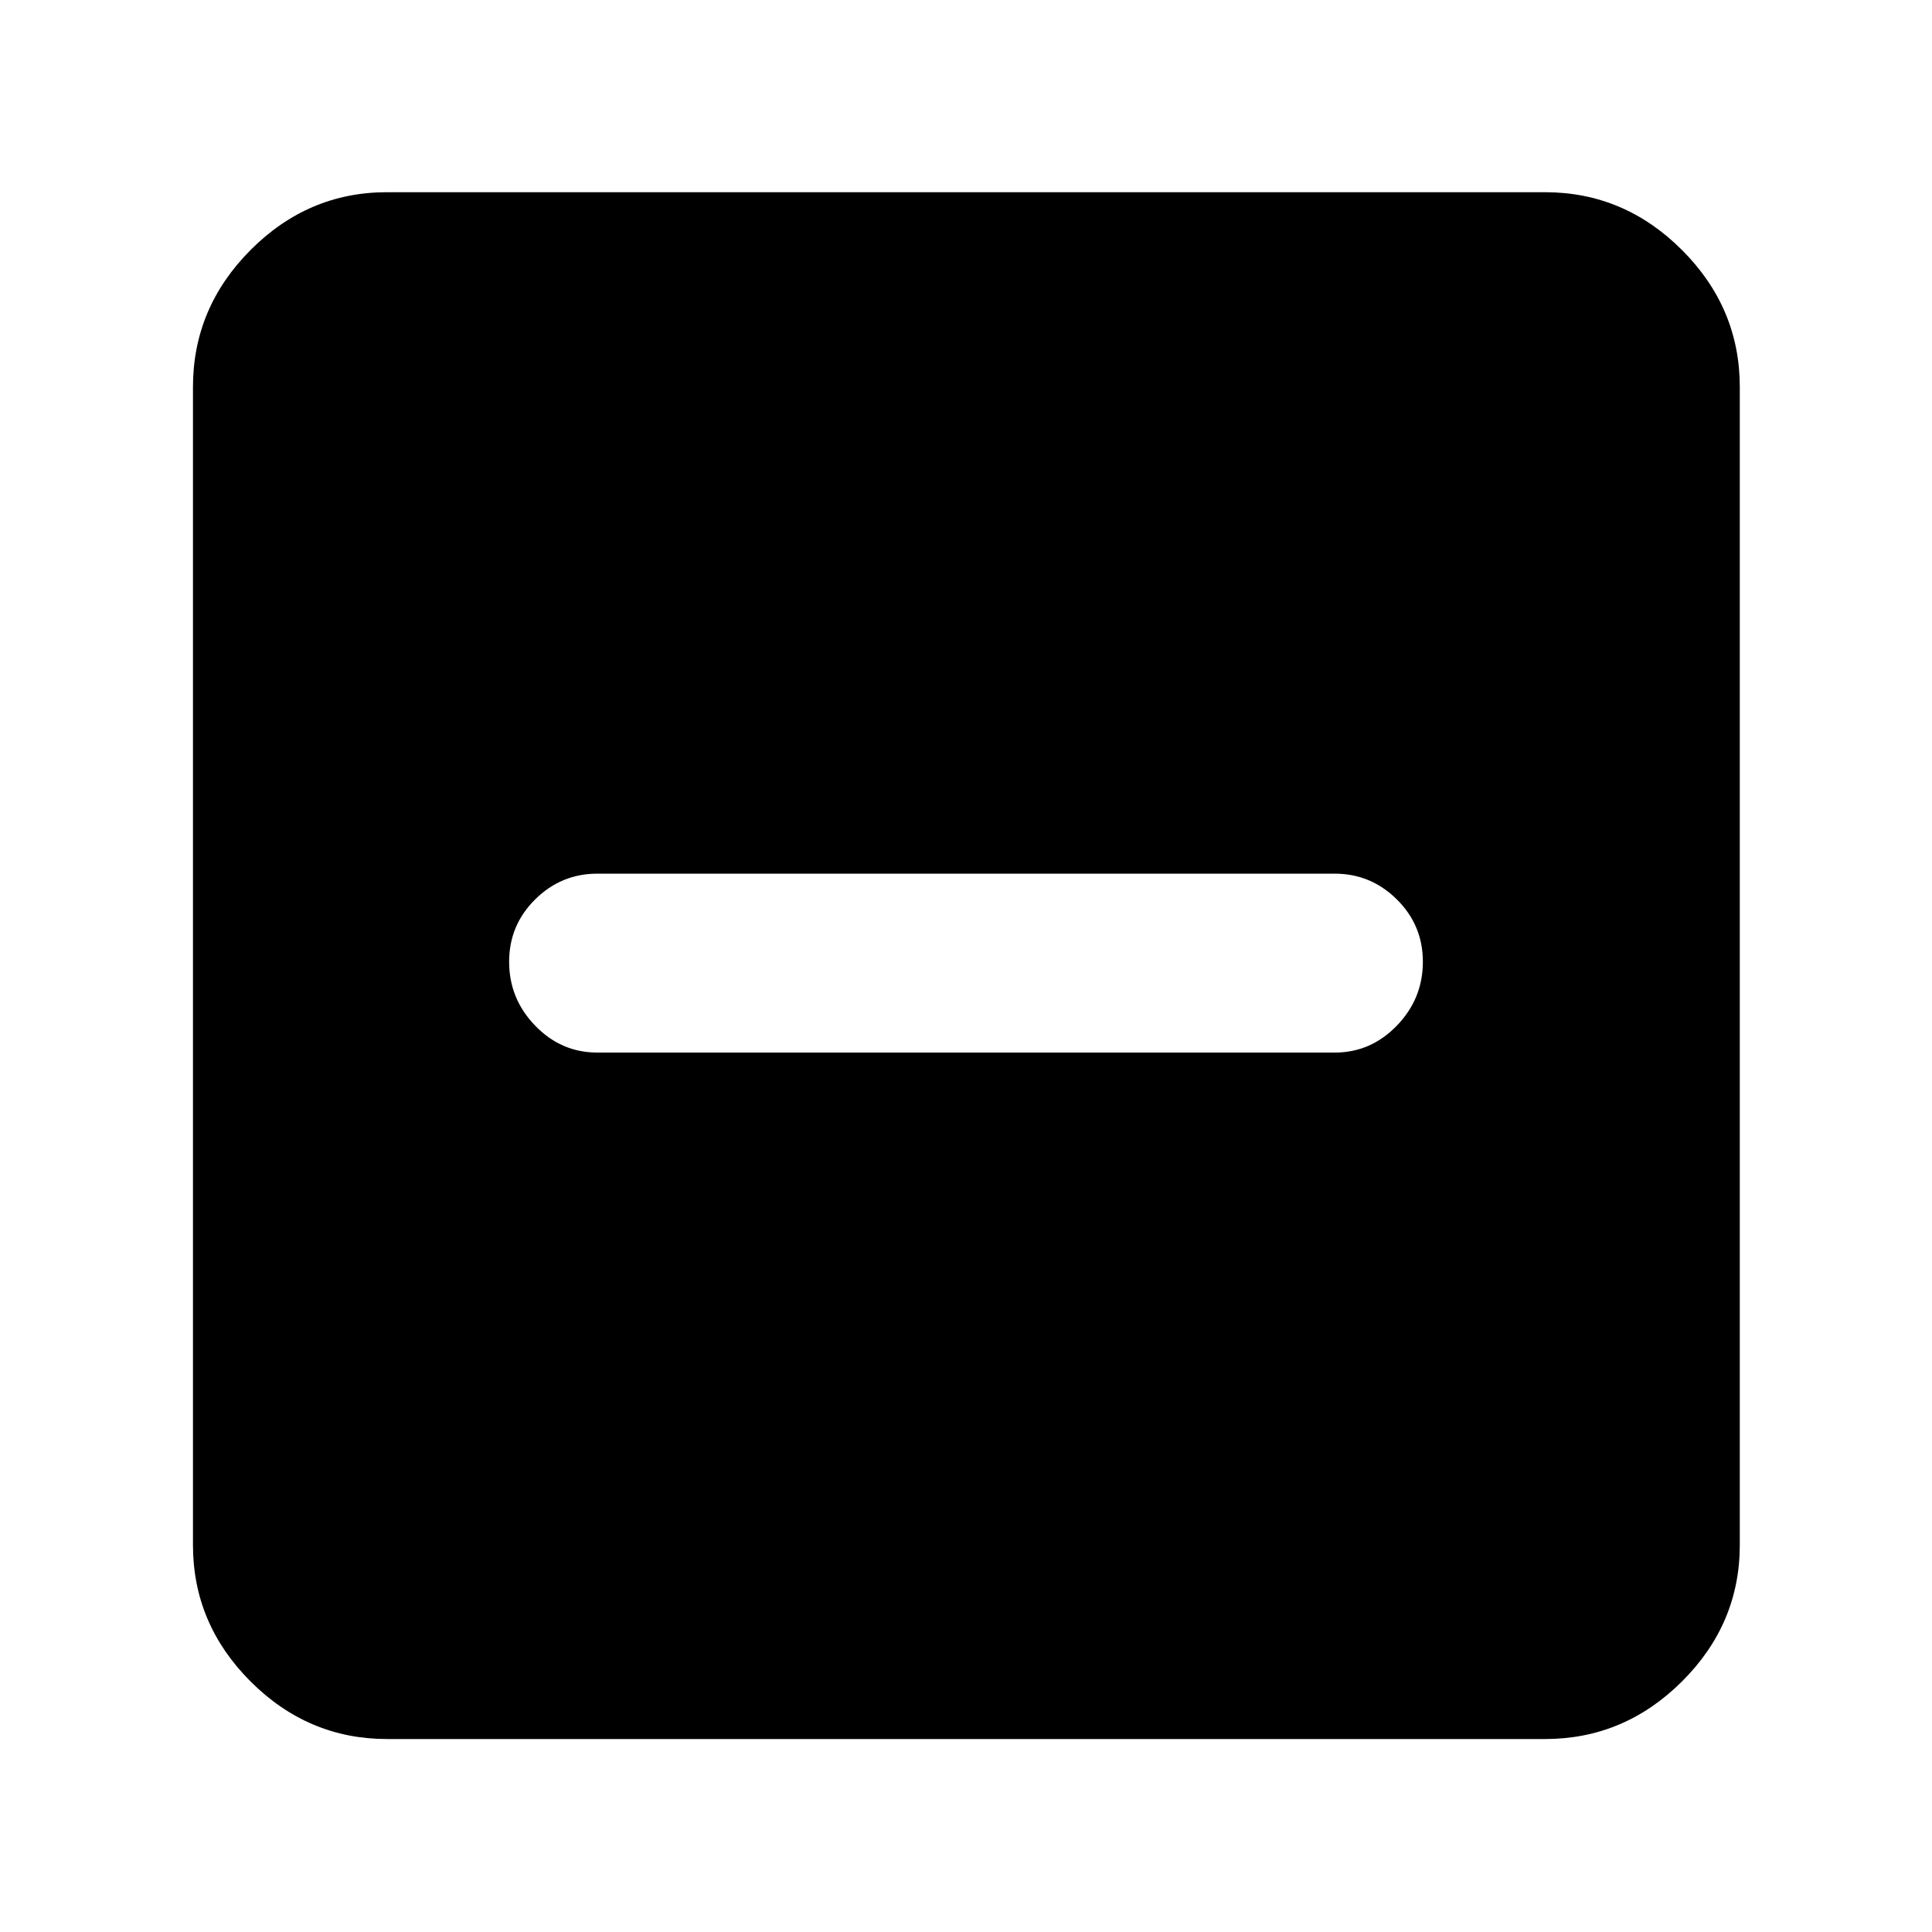 <svg xmlns="http://www.w3.org/2000/svg" height="40" viewBox="0 -960 960 960" width="40"><path d="M296.768-436.986h366.464q17.923 0 30.853-13.373 12.93-13.372 12.93-31.742 0-18.187-12.93-30.985-12.93-12.798-30.853-12.798H296.768q-17.923 0-30.853 12.798-12.93 12.798-12.93 30.985 0 18.37 12.93 31.742 12.93 13.373 30.853 13.373ZM192.319-95.884q-39.208 0-67.821-28.614-28.614-28.613-28.614-67.821v-575.362q0-39.363 28.614-68.087 28.613-28.725 67.821-28.725h575.362q39.363 0 68.087 28.725 28.725 28.724 28.725 68.087v575.362q0 39.208-28.725 67.821-28.724 28.614-68.087 28.614H192.319Z"/></svg>